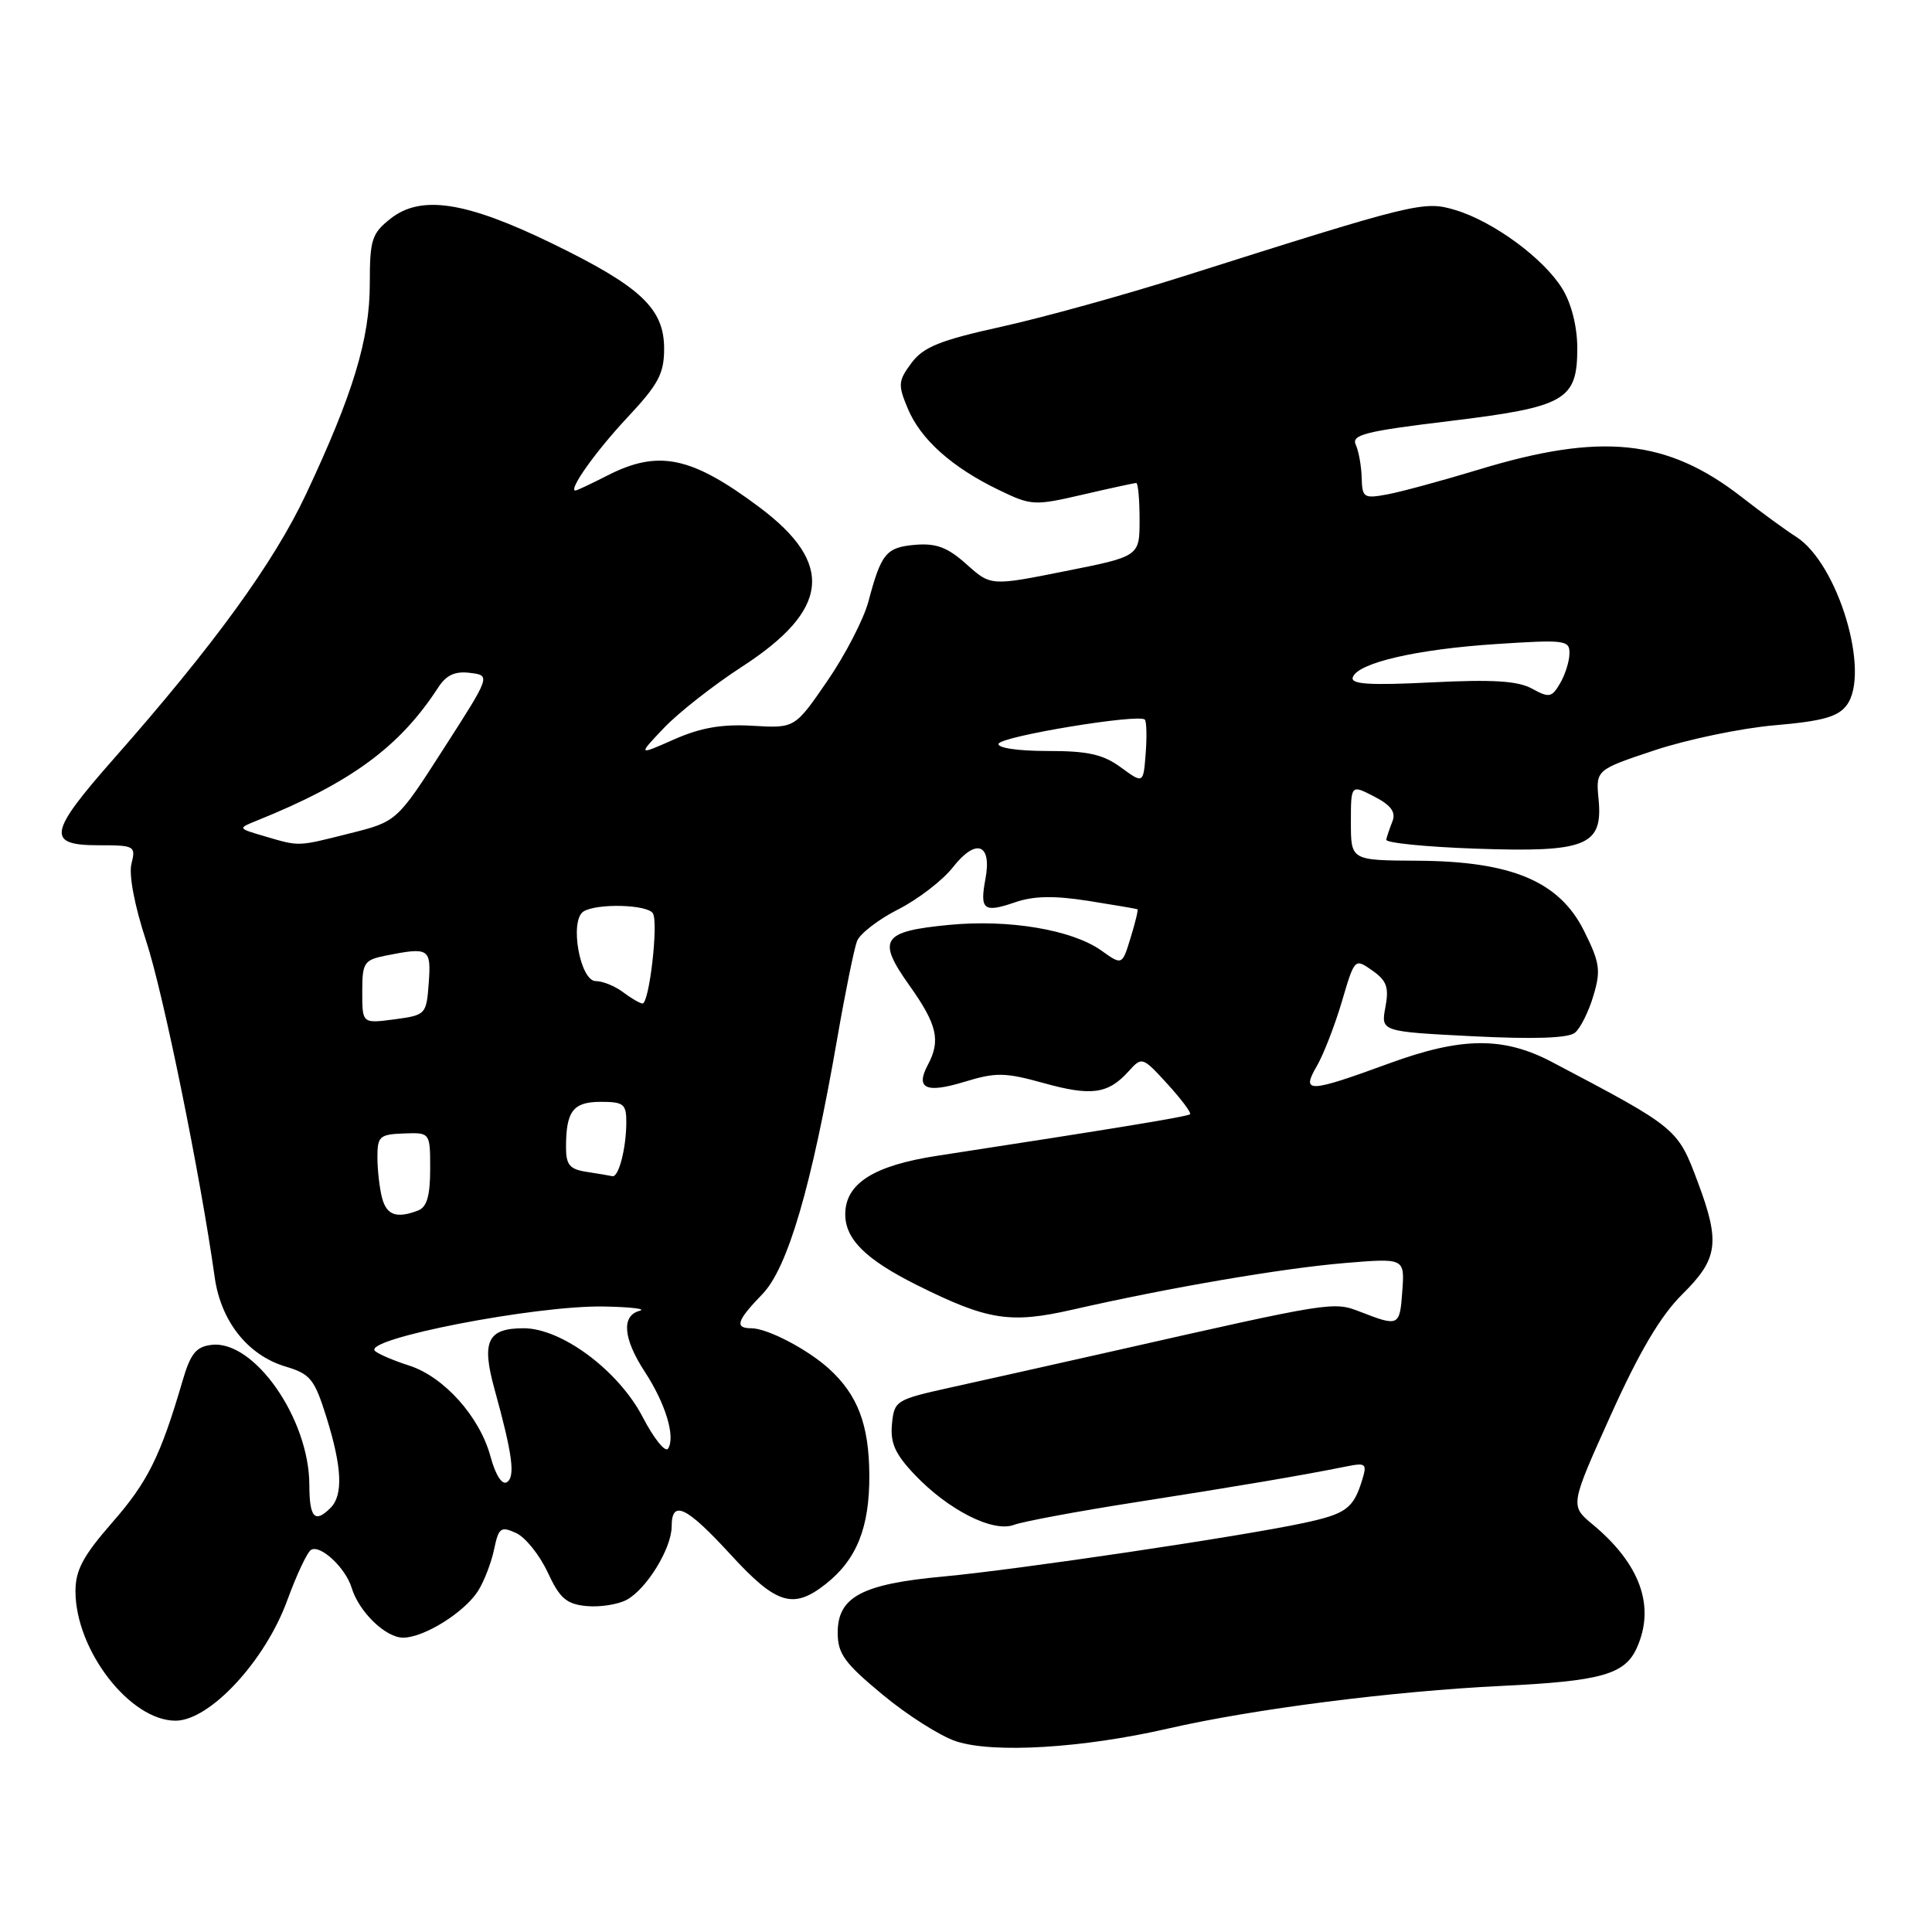 <?xml version="1.0" encoding="UTF-8" standalone="no"?>
<!DOCTYPE svg PUBLIC "-//W3C//DTD SVG 1.1//EN" "http://www.w3.org/Graphics/SVG/1.1/DTD/svg11.dtd" >
<svg xmlns="http://www.w3.org/2000/svg" xmlns:xlink="http://www.w3.org/1999/xlink" version="1.1" viewBox="0 0 256 256">
 <g >
 <path fill="currentColor"
d=" M 154.74 229.05 C 166.12 226.44 184.55 224.09 199.00 223.39 C 212.13 222.76 215.28 221.88 216.87 218.39 C 219.37 212.89 217.37 207.26 211.04 202.00 C 208.03 199.50 208.03 199.50 213.44 187.50 C 217.26 179.03 220.06 174.32 222.93 171.48 C 227.65 166.82 227.96 164.63 224.98 156.67 C 222.29 149.48 222.29 149.49 205.64 140.72 C 199.22 137.34 193.67 137.39 184.06 140.91 C 173.34 144.83 172.38 144.87 174.49 141.25 C 175.37 139.74 176.86 135.90 177.80 132.73 C 179.50 126.96 179.50 126.96 181.84 128.60 C 183.75 129.94 184.07 130.83 183.57 133.47 C 182.97 136.69 182.97 136.69 195.18 137.31 C 203.32 137.72 207.82 137.56 208.69 136.84 C 209.41 136.25 210.51 134.05 211.13 131.95 C 212.14 128.58 212.00 127.57 209.89 123.34 C 206.61 116.77 200.28 114.11 187.75 114.05 C 179.00 114.00 179.00 114.00 179.00 108.97 C 179.00 103.95 179.00 103.95 182.08 105.54 C 184.31 106.69 184.98 107.60 184.51 108.82 C 184.15 109.74 183.77 110.84 183.68 111.26 C 183.58 111.68 188.90 112.22 195.50 112.45 C 210.19 112.97 212.41 112.08 211.82 105.92 C 211.45 102.01 211.45 102.01 219.29 99.40 C 223.61 97.97 230.76 96.48 235.18 96.10 C 241.48 95.56 243.55 94.98 244.69 93.45 C 247.90 89.17 243.55 74.66 238.00 71.13 C 236.63 70.26 233.38 67.89 230.78 65.86 C 220.91 58.18 212.20 57.27 195.88 62.24 C 191.13 63.68 185.73 65.15 183.88 65.50 C 180.70 66.09 180.50 65.96 180.43 63.31 C 180.39 61.77 180.04 59.80 179.65 58.94 C 179.04 57.61 180.86 57.15 192.02 55.80 C 207.47 53.92 209.00 53.05 209.00 46.10 C 208.99 43.29 208.23 40.24 207.03 38.28 C 204.58 34.27 197.90 29.35 192.84 27.83 C 188.66 26.58 187.69 26.82 156.68 36.65 C 149.08 39.06 138.33 42.04 132.79 43.27 C 124.54 45.09 122.36 45.97 120.78 48.09 C 119.01 50.47 118.96 50.98 120.29 54.14 C 121.98 58.21 126.13 61.92 132.34 64.92 C 136.66 67.01 137.04 67.03 143.47 65.54 C 147.13 64.69 150.32 64.00 150.56 64.00 C 150.80 64.00 151.00 66.19 151.00 68.86 C 151.00 73.72 151.00 73.72 141.15 75.68 C 131.29 77.65 131.29 77.65 128.07 74.77 C 125.56 72.52 124.06 71.96 121.27 72.19 C 117.41 72.53 116.77 73.30 115.06 79.74 C 114.43 82.07 111.99 86.80 109.62 90.24 C 105.32 96.50 105.32 96.50 99.73 96.17 C 95.65 95.93 92.85 96.42 89.33 97.97 C 84.50 100.11 84.50 100.11 88.00 96.43 C 89.93 94.41 94.57 90.77 98.32 88.34 C 109.92 80.82 110.60 74.69 100.65 67.23 C 91.62 60.47 87.26 59.55 80.50 63.00 C 78.34 64.10 76.43 65.00 76.25 65.00 C 75.24 65.00 78.94 59.79 83.14 55.31 C 87.25 50.92 88.00 49.51 88.00 46.20 C 88.00 40.88 84.90 37.97 73.16 32.26 C 61.73 26.70 55.79 25.79 51.75 28.97 C 49.26 30.94 49.00 31.75 49.00 37.57 C 49.00 44.92 46.79 52.21 40.54 65.50 C 36.26 74.59 28.32 85.52 15.11 100.50 C 6.41 110.36 6.11 112.00 13.02 112.00 C 17.85 112.00 18.01 112.09 17.42 114.45 C 17.05 115.93 17.83 120.02 19.37 124.70 C 21.63 131.56 26.53 155.62 28.45 169.25 C 29.27 175.08 32.83 179.57 37.82 181.07 C 41.14 182.06 41.67 182.73 43.27 187.84 C 45.32 194.42 45.49 198.11 43.80 199.80 C 41.71 201.89 41.00 201.12 40.99 196.75 C 40.97 187.99 33.68 177.55 28.05 178.20 C 25.98 178.44 25.25 179.34 24.18 183.00 C 21.26 192.98 19.57 196.37 14.89 201.72 C 11.02 206.15 10.00 208.04 10.00 210.84 C 10.00 218.65 17.22 228.00 23.26 228.00 C 27.79 228.00 35.13 220.10 38.06 212.06 C 39.29 208.70 40.70 205.68 41.21 205.37 C 42.43 204.61 45.79 207.74 46.59 210.38 C 47.56 213.58 51.09 217.00 53.42 217.00 C 56.19 216.99 61.54 213.65 63.35 210.80 C 64.15 209.53 65.10 207.06 65.47 205.30 C 66.07 202.42 66.36 202.21 68.38 203.13 C 69.61 203.69 71.49 206.03 72.56 208.32 C 74.17 211.79 75.04 212.55 77.70 212.81 C 79.47 212.98 81.85 212.61 83.01 212.00 C 85.68 210.57 88.99 205.18 89.00 202.25 C 89.00 198.66 90.94 199.59 96.82 206.00 C 102.86 212.59 105.09 213.29 109.39 209.91 C 113.52 206.66 115.23 202.40 115.19 195.43 C 115.15 188.77 113.65 184.83 109.85 181.37 C 107.00 178.78 101.67 176.00 99.55 176.00 C 97.30 176.00 97.63 174.98 101.01 171.49 C 104.38 168.01 107.52 157.30 110.94 137.59 C 112.00 131.49 113.18 125.69 113.56 124.70 C 113.94 123.72 116.40 121.82 119.03 120.49 C 121.65 119.16 124.92 116.64 126.28 114.90 C 129.32 111.02 131.45 111.78 130.58 116.44 C 129.80 120.57 130.34 120.99 134.50 119.56 C 136.97 118.71 139.67 118.66 144.21 119.37 C 147.67 119.92 150.60 120.42 150.72 120.48 C 150.84 120.55 150.43 122.25 149.81 124.26 C 148.69 127.92 148.69 127.92 145.93 125.95 C 142.06 123.20 133.71 121.79 125.79 122.55 C 116.84 123.41 116.15 124.46 120.51 130.59 C 124.18 135.75 124.67 137.87 122.95 141.09 C 121.27 144.24 122.68 144.90 127.75 143.36 C 131.97 142.07 133.15 142.09 138.28 143.51 C 144.60 145.27 146.82 144.97 149.54 141.96 C 151.32 139.99 151.37 140.01 154.69 143.63 C 156.53 145.65 157.88 147.45 157.69 147.64 C 157.38 147.95 147.68 149.54 124.23 153.14 C 115.77 154.43 112.00 156.82 112.00 160.90 C 112.00 164.21 114.72 166.89 121.50 170.28 C 130.86 174.95 133.84 175.42 142.10 173.54 C 154.79 170.64 169.91 168.05 178.18 167.36 C 186.13 166.70 186.13 166.70 185.81 171.10 C 185.48 175.75 185.36 175.81 180.24 173.82 C 176.68 172.44 176.57 172.45 147.50 179.03 C 139.80 180.77 130.12 182.93 126.00 183.84 C 118.70 185.46 118.49 185.58 118.19 188.70 C 117.95 191.20 118.61 192.67 121.19 195.39 C 125.66 200.10 131.60 203.10 134.36 202.05 C 135.54 201.61 142.80 200.25 150.50 199.05 C 164.20 196.91 172.62 195.48 178.36 194.32 C 181.00 193.79 181.16 193.93 180.49 196.12 C 179.33 199.89 178.36 200.60 172.76 201.80 C 164.45 203.59 134.73 208.00 124.97 208.90 C 114.20 209.89 111.00 211.60 111.00 216.34 C 111.00 219.13 111.89 220.36 116.96 224.56 C 120.24 227.28 124.62 230.06 126.71 230.74 C 131.64 232.35 143.46 231.64 154.74 229.05 Z  M 65.00 193.02 C 63.58 187.73 58.83 182.42 54.20 180.94 C 52.17 180.29 50.13 179.42 49.69 179.01 C 47.95 177.43 70.95 172.95 80.00 173.12 C 83.58 173.18 85.71 173.44 84.75 173.69 C 82.31 174.33 82.57 177.38 85.44 181.77 C 88.18 185.96 89.52 190.36 88.53 191.94 C 88.18 192.53 86.65 190.64 85.15 187.75 C 81.95 181.61 74.43 176.00 69.38 176.00 C 64.59 176.00 63.77 177.73 65.53 184.09 C 67.91 192.70 68.31 195.69 67.16 196.40 C 66.52 196.80 65.65 195.43 65.00 193.02 Z  M 50.63 158.75 C 50.30 157.51 50.02 155.11 50.01 153.41 C 50.00 150.57 50.28 150.31 53.50 150.19 C 57.00 150.06 57.00 150.06 57.00 154.92 C 57.00 158.43 56.56 159.95 55.42 160.39 C 52.56 161.49 51.24 161.03 50.63 158.75 Z  M 77.75 155.28 C 75.49 154.94 75.00 154.36 75.00 152.02 C 75.00 147.22 75.94 146.00 79.61 146.00 C 82.65 146.00 83.00 146.29 82.99 148.75 C 82.97 152.21 81.97 156.05 81.13 155.85 C 80.79 155.77 79.26 155.51 77.75 155.28 Z  M 48.00 131.44 C 48.00 127.55 48.22 127.21 51.12 126.62 C 56.87 125.48 57.14 125.65 56.81 130.25 C 56.50 134.43 56.43 134.51 52.25 135.07 C 48.00 135.63 48.00 135.63 48.00 131.44 Z  M 82.56 131.47 C 81.49 130.66 79.86 130.00 78.94 130.00 C 76.85 130.00 75.43 121.98 77.31 120.78 C 79.07 119.67 85.78 119.84 86.51 121.02 C 87.27 122.25 86.03 133.01 85.13 132.97 C 84.79 132.95 83.63 132.28 82.56 131.47 Z  M 35.00 110.79 C 31.50 109.76 31.50 109.76 34.00 108.75 C 46.47 103.73 52.95 98.97 58.02 91.16 C 59.12 89.45 60.27 88.91 62.28 89.16 C 65.02 89.50 65.02 89.50 58.80 99.18 C 52.59 108.86 52.59 108.86 46.34 110.43 C 39.30 112.20 39.74 112.18 35.00 110.79 Z  M 148.52 101.68 C 146.15 99.95 144.15 99.50 138.77 99.51 C 134.87 99.51 132.13 99.10 132.32 98.55 C 132.65 97.56 150.89 94.55 151.69 95.35 C 151.93 95.59 151.98 97.61 151.81 99.82 C 151.50 103.86 151.50 103.86 148.52 101.68 Z  M 203.00 91.25 C 201.12 90.22 197.82 90.01 189.67 90.42 C 181.46 90.83 178.94 90.67 179.25 89.75 C 179.89 87.84 187.66 86.03 198.25 85.34 C 207.40 84.74 208.00 84.82 207.96 86.60 C 207.95 87.64 207.38 89.43 206.71 90.56 C 205.62 92.43 205.26 92.49 203.00 91.25 Z "/>
</g>
</svg>